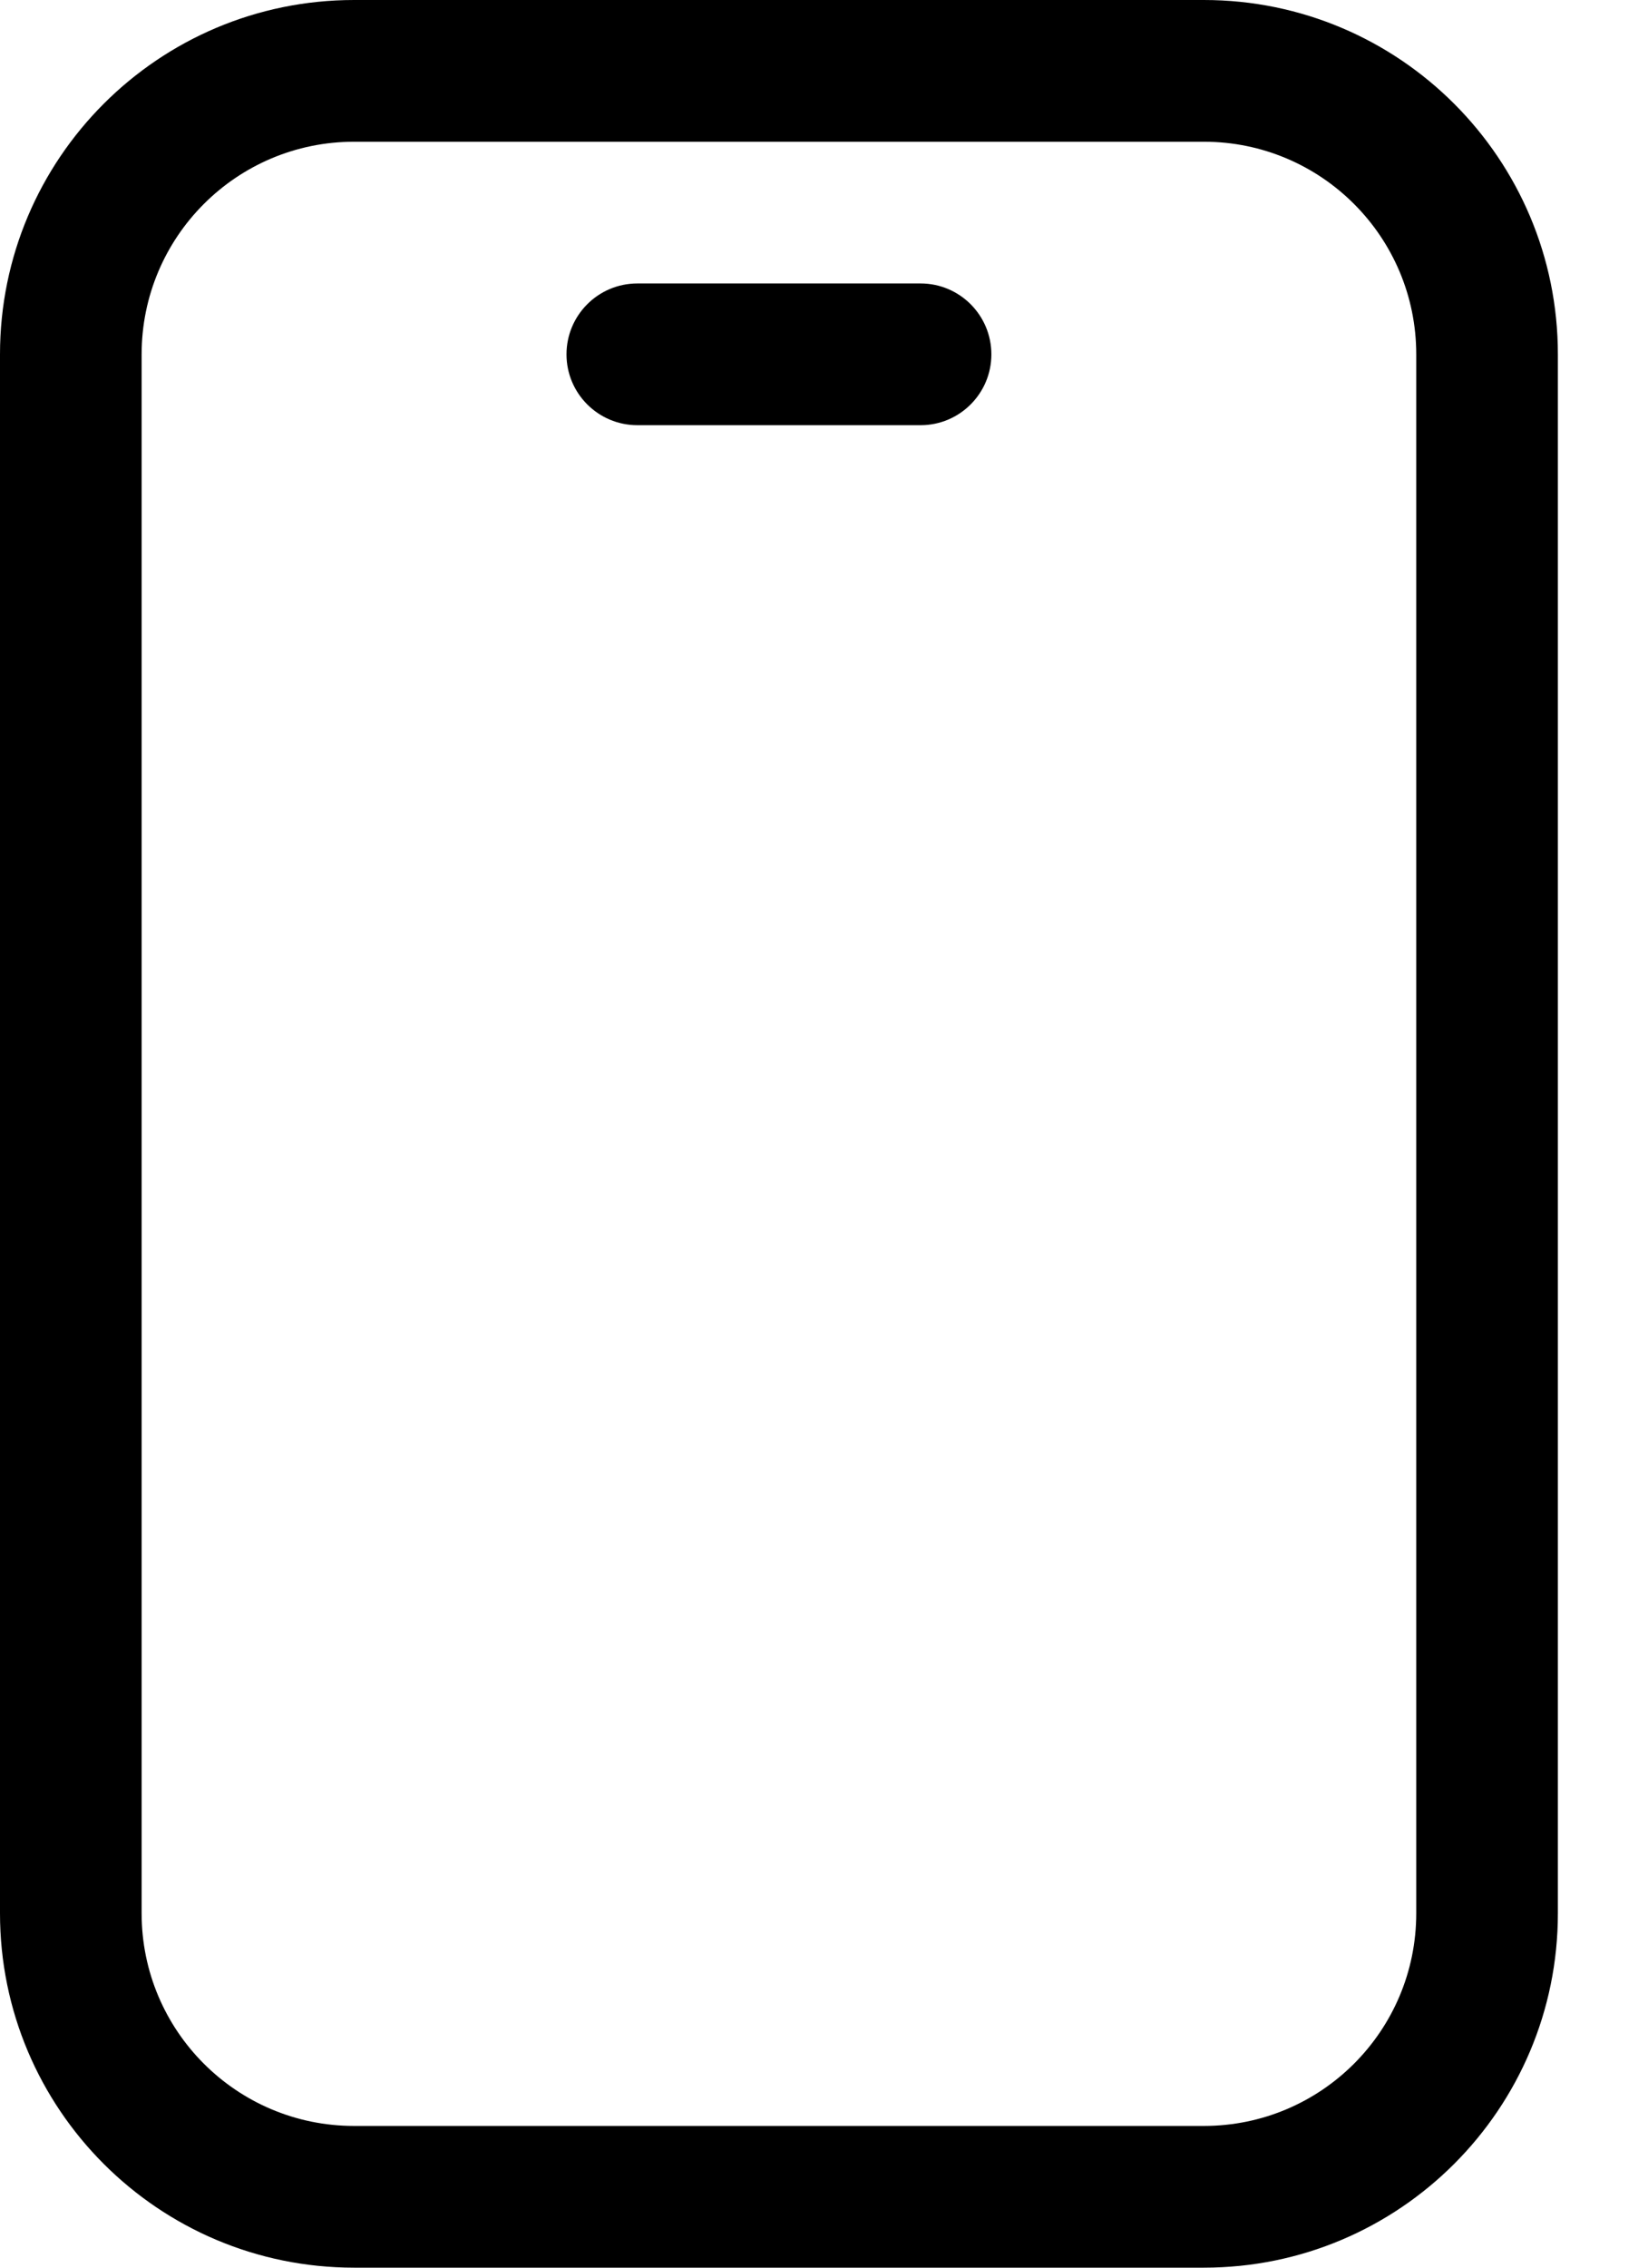 <svg width="16" height="22" viewBox="0 0 16 22" fill="none" xmlns="http://www.w3.org/2000/svg">
<path d="M6.188 2.75C5.808 2.75 5.5 3.058 5.5 3.438C5.5 3.817 5.808 4.125 6.188 4.125H8.938C9.317 4.125 9.625 3.817 9.625 3.438C9.625 3.058 9.317 2.75 8.938 2.75H6.188Z" fill="black"/>
<path fill-rule="evenodd" clip-rule="evenodd" d="M11.688 0C13.586 0 15.125 1.539 15.125 3.438V18.562C15.125 20.461 13.586 22 11.688 22H3.438C1.539 22 0 20.461 0 18.562V3.438C0 1.539 1.539 0 3.438 0H11.688ZM13.75 3.438C13.75 2.298 12.827 1.375 11.688 1.375H3.438C2.298 1.375 1.375 2.298 1.375 3.438V18.562C1.375 19.702 2.298 20.625 3.438 20.625H11.688C12.827 20.625 13.75 19.702 13.75 18.562V3.438Z" fill="black"/>
</svg>
